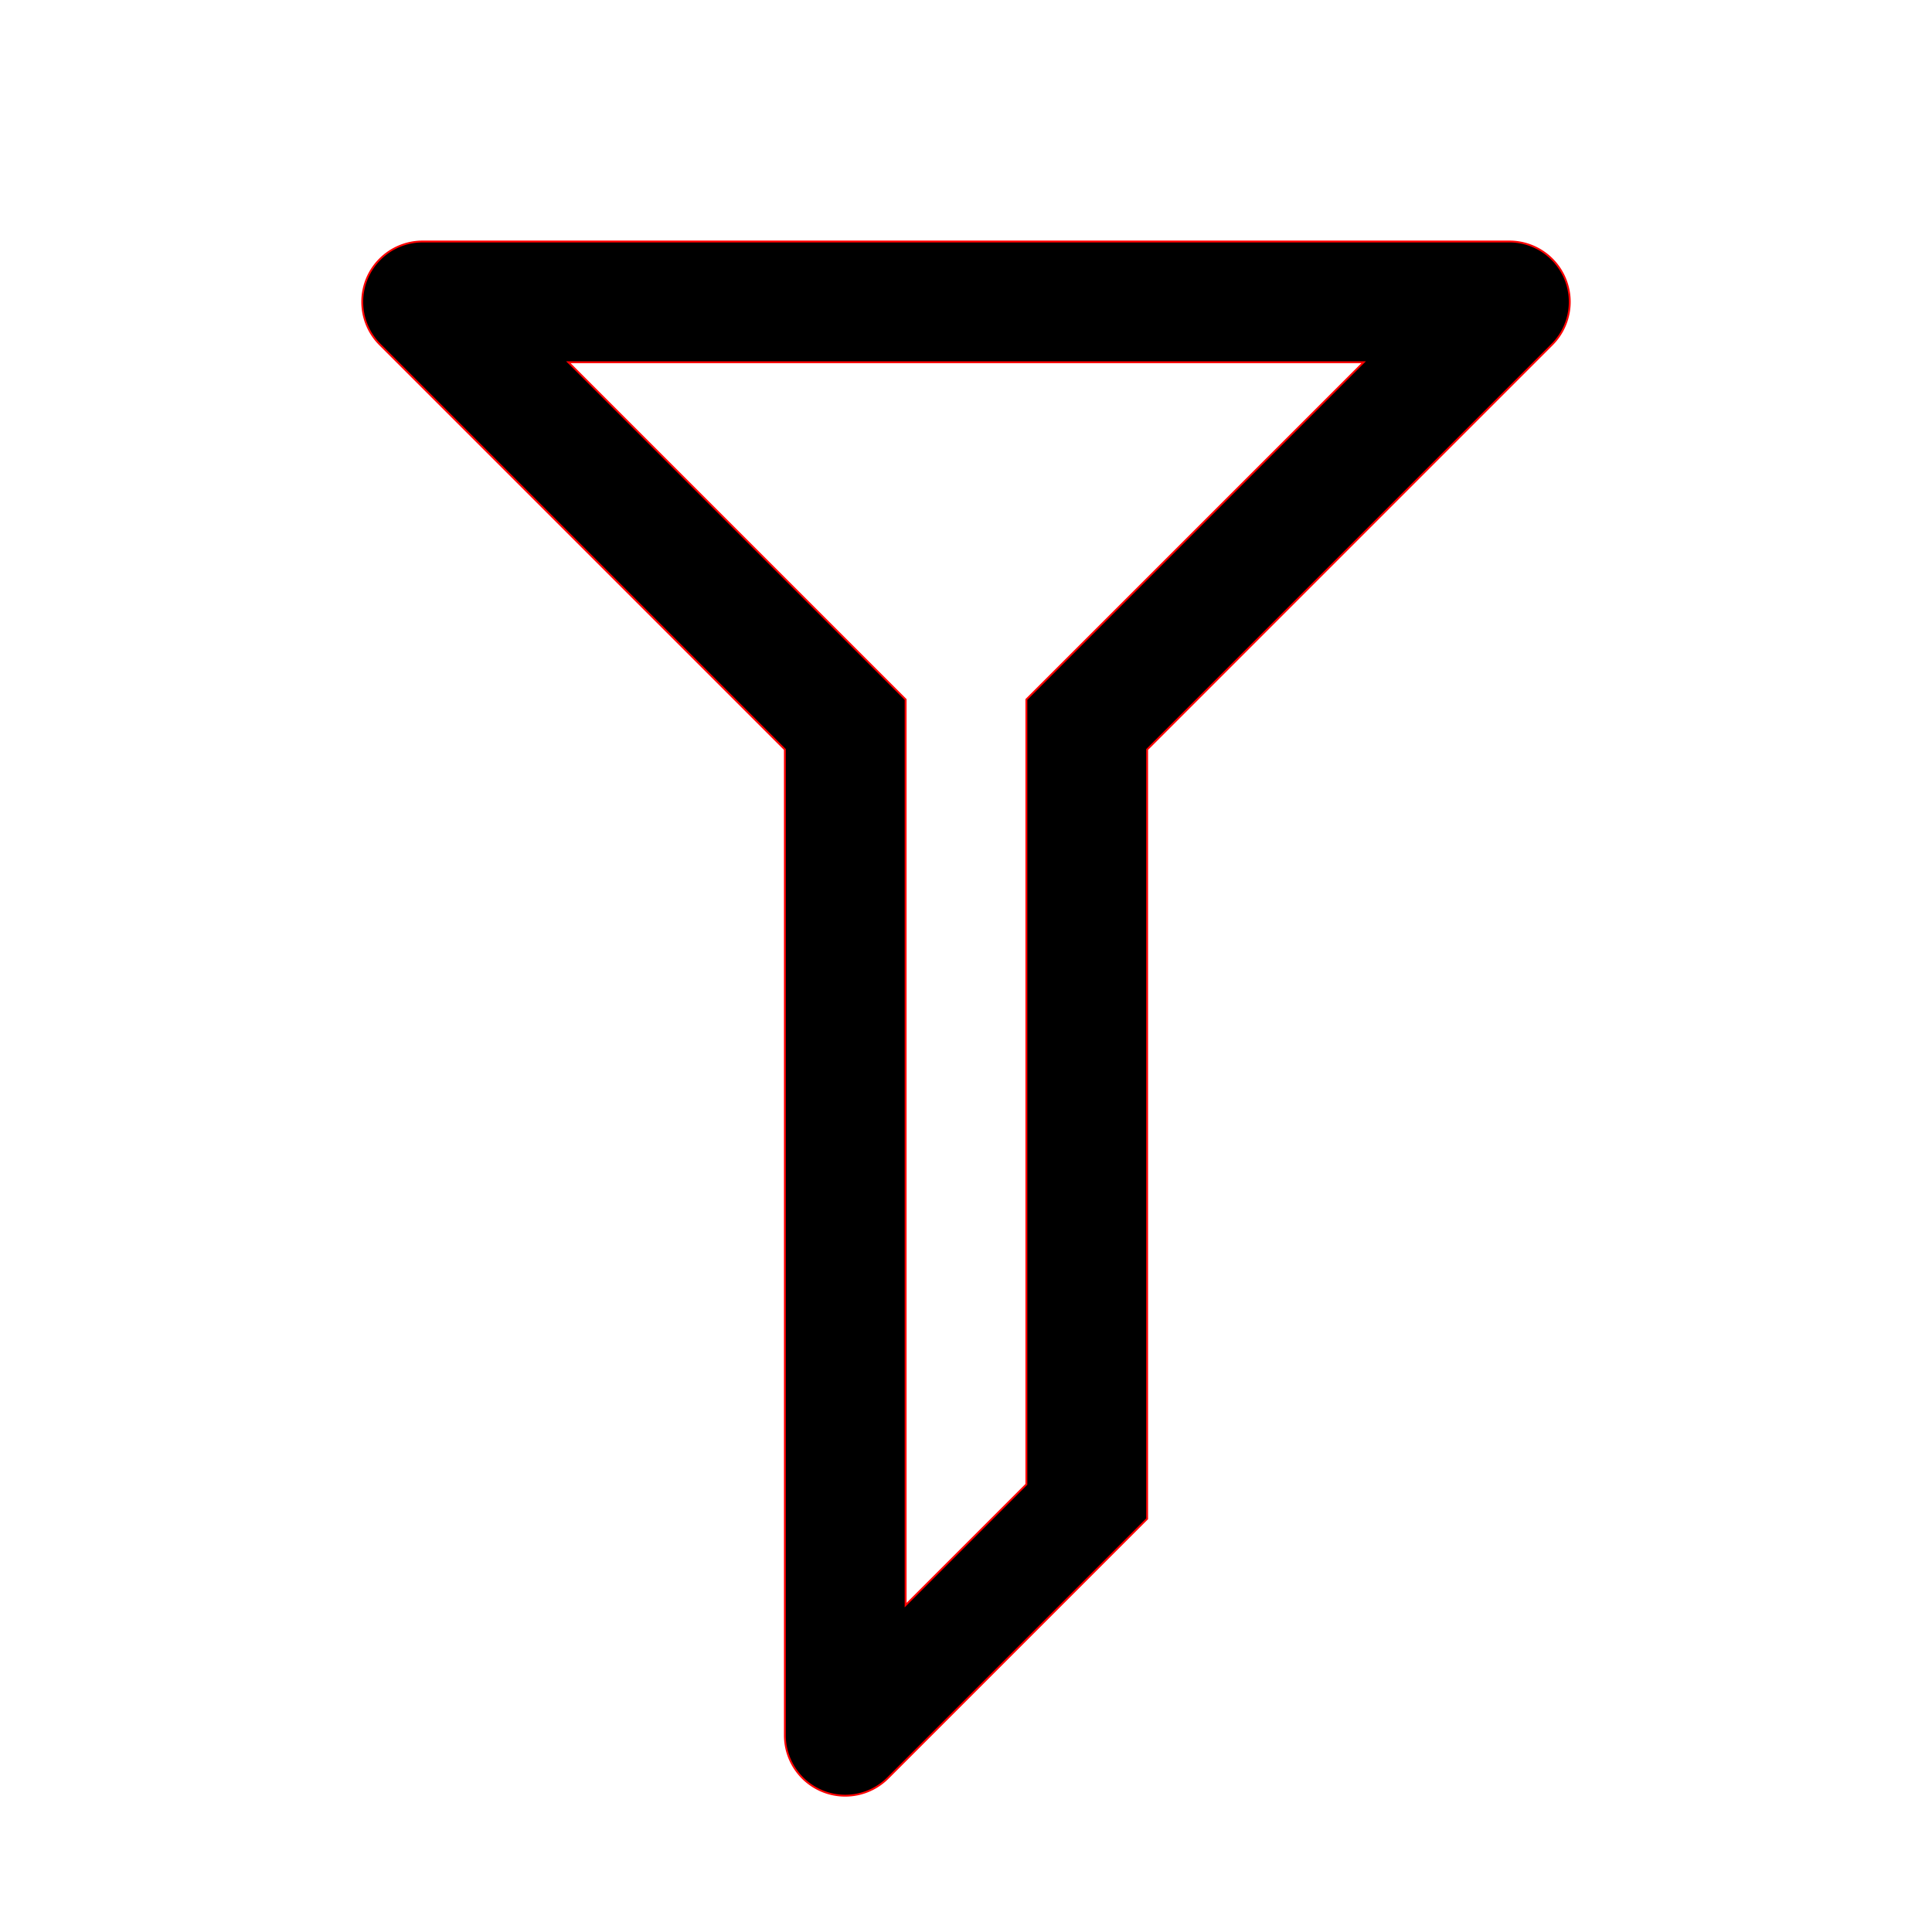 <svg viewBox="0 0 1024 1024" xmlns="http://www.w3.org/2000/svg">
  <path stroke="red" fill="currentColor"
    d="M224 128h576a32 32 0 0 1 22.627 54.627l-214.627 214.627v407.746l-137.373 137.373a32 32 0 0 1 -54.627 -22.627v-522.492l-214.627-214.627a32 32 0 0 1 22.627-54.627zm77.255 64l178.745 178.745v480l64 -64v-416l178.745-178.745z" />
</svg>
